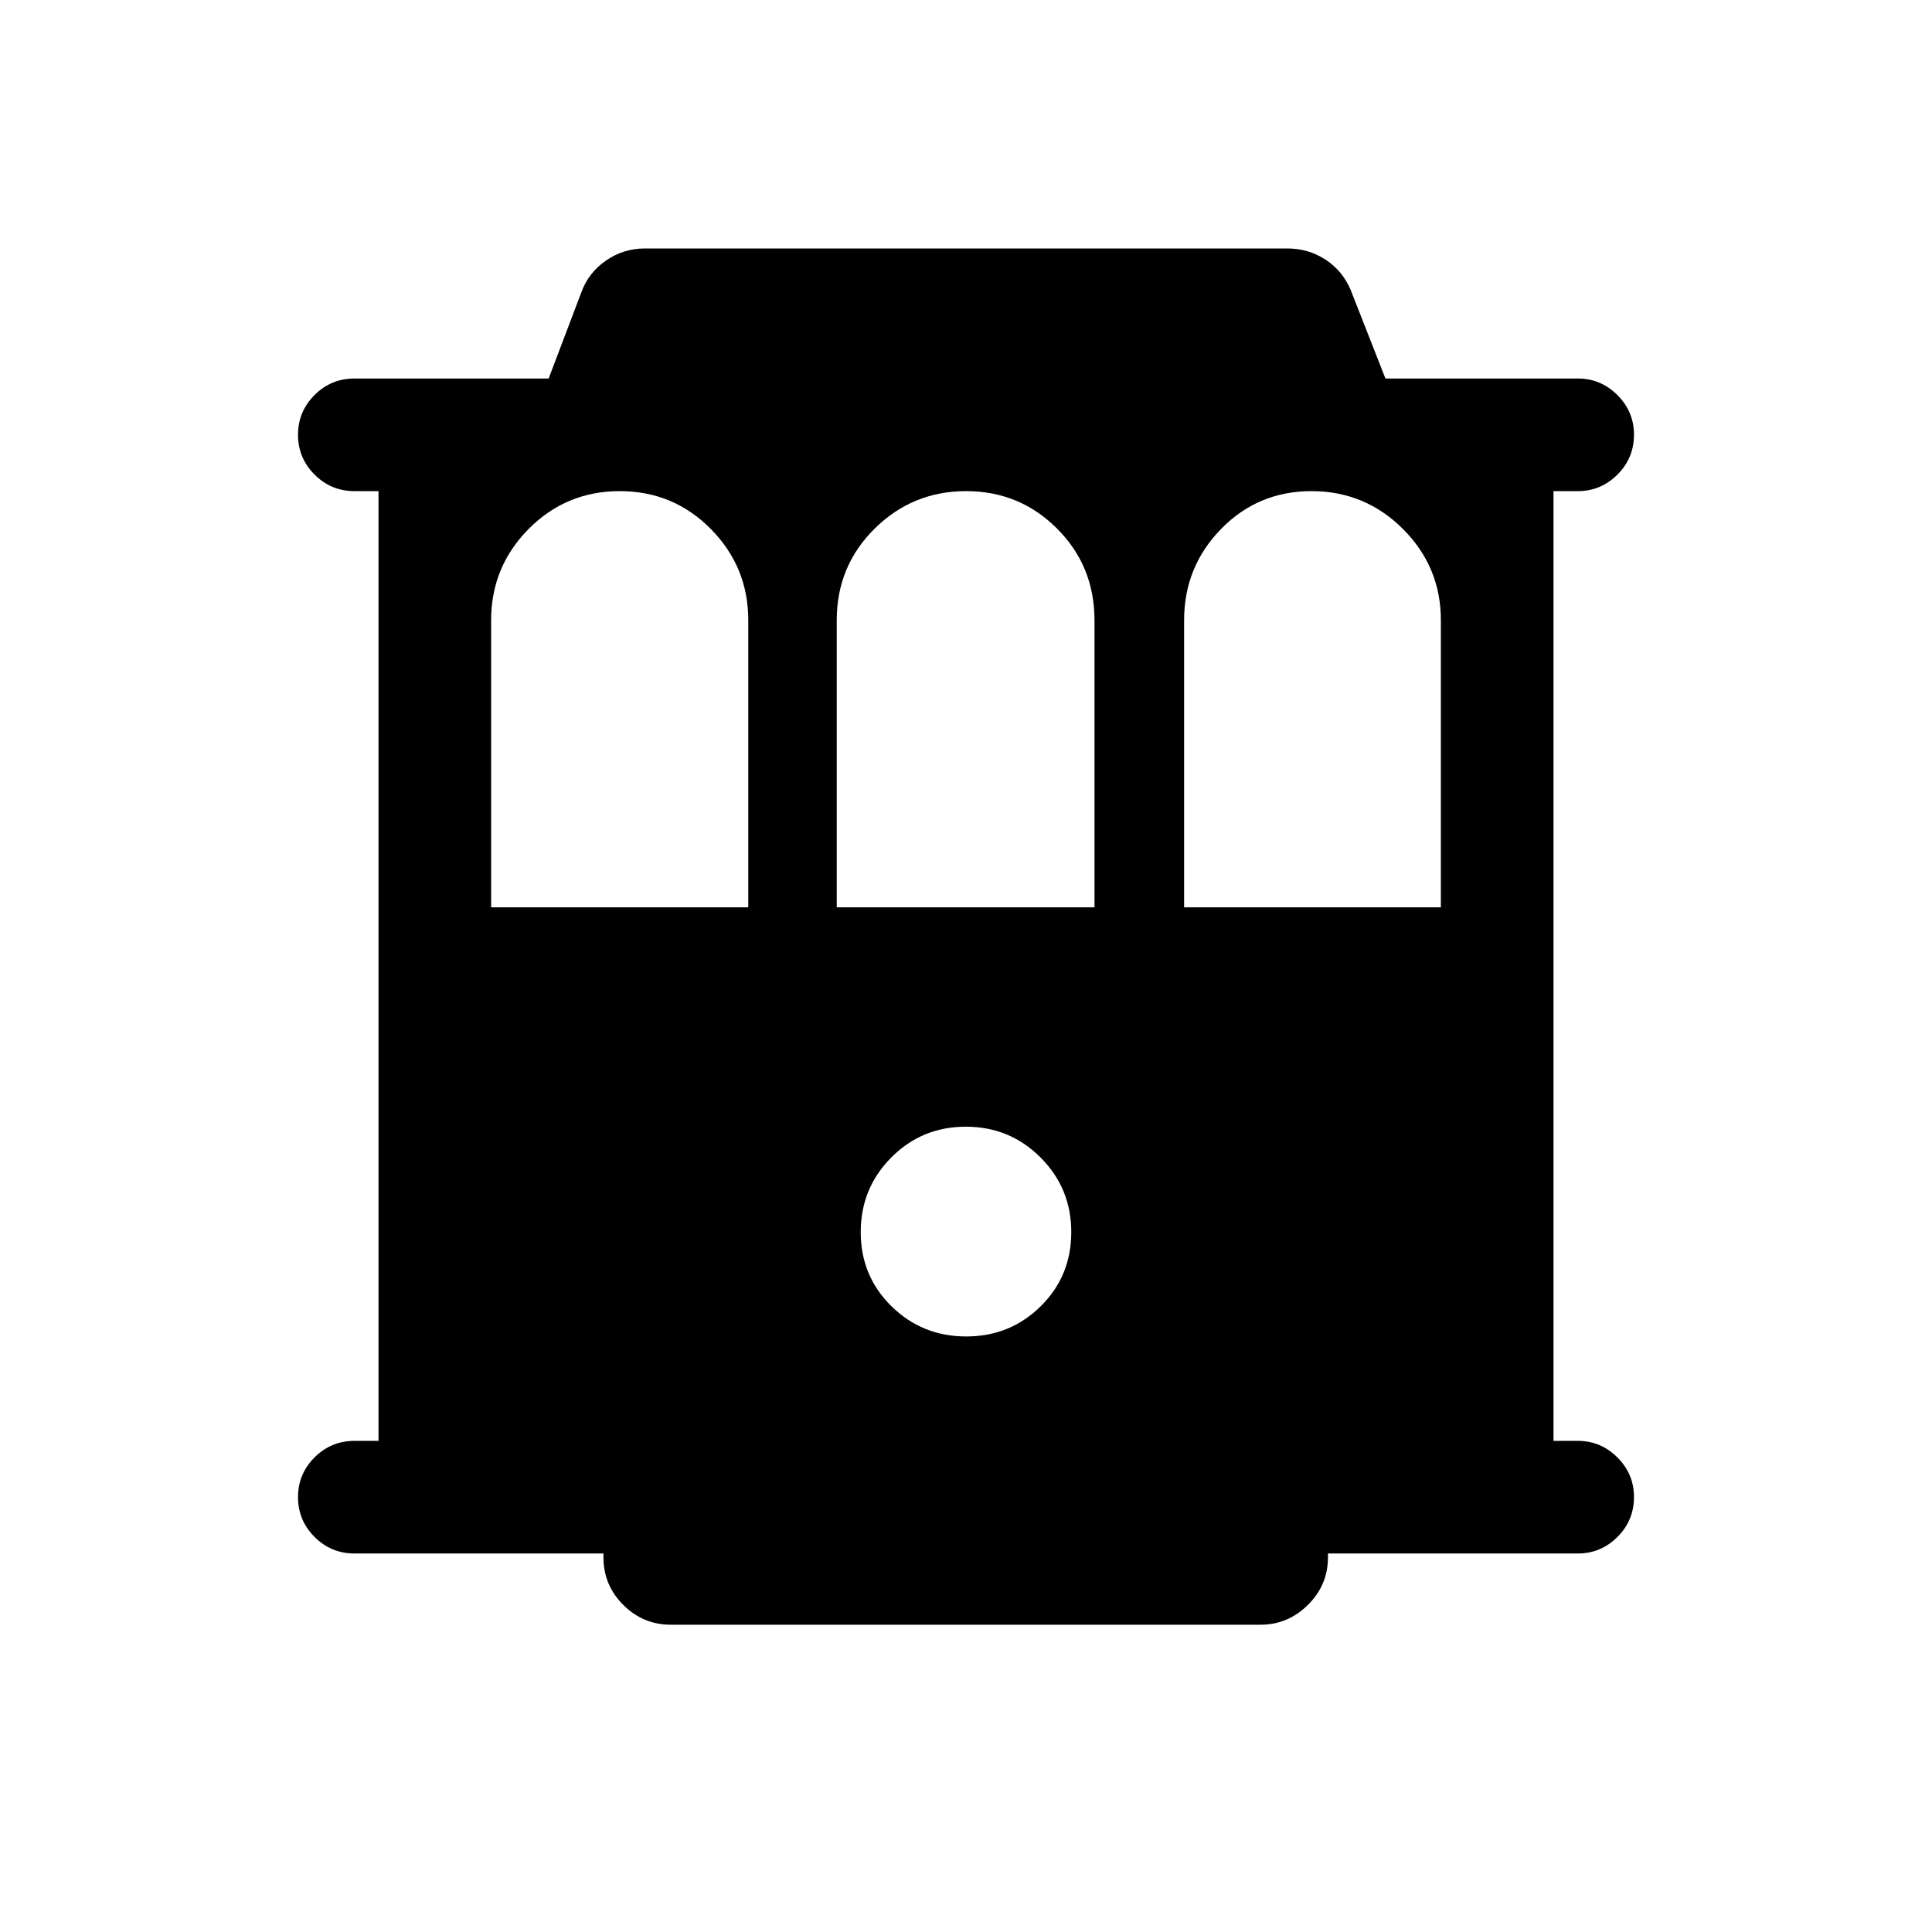 <svg xmlns="http://www.w3.org/2000/svg" height="24" viewBox="0 -960 960 960" width="24"><path d="M176.15-188.08q-11.63 0-19.85-8.22-8.22-8.23-8.22-19.77 0-11.55 8.22-19.76t19.85-8.21h11.93v-471.92h-11.93q-11.63 0-19.85-8.23-8.22-8.22-8.22-19.77 0-11.54 8.22-19.75t19.85-8.21h96.47l16.34-43.07q3.5-9.55 12.17-15.55t19.29-6h319.27q10.46 0 18.96 5.56t12.51 15.1l17.26 43.96h95.62q11.41 0 19.65 8.24 8.23 8.24 8.23 19.66 0 11.64-8.23 19.85-8.24 8.21-19.65 8.21h-12.12v471.92h12.12q11.41 0 19.65 8.24 8.23 8.24 8.23 19.66 0 11.64-8.23 19.85-8.24 8.21-19.65 8.21H659.85v1.92q0 13.77-9.95 23.62-9.94 9.85-23.52 9.85H333.31q-13.77 0-23.62-9.85-9.84-9.85-9.84-23.62v-1.92h-123.7Zm67.89-321.07h127.77v-142.66q0-26.52-18.61-45.34-18.61-18.81-45.25-18.81t-45.28 18.81q-18.63 18.82-18.63 45.34v142.66Zm171.73 0h128.08v-142.66q0-26.91-18.61-45.53t-45.19-18.62q-26.59 0-45.43 18.62-18.85 18.62-18.85 45.53v142.66Zm172.61 0h127.58v-142.66q0-26.52-18.84-45.34-18.85-18.81-45.43-18.81-26.59 0-44.95 18.81-18.36 18.82-18.36 45.34v142.66ZM480.09-295.92q21.83 0 37.02-15 15.2-15 15.2-36.84 0-21.83-15.29-37.11-15.28-15.28-37.11-15.28t-37.02 15.28q-15.2 15.28-15.2 37.11 0 21.84 15.29 36.84 15.28 15 37.11 15Z"/></svg>
